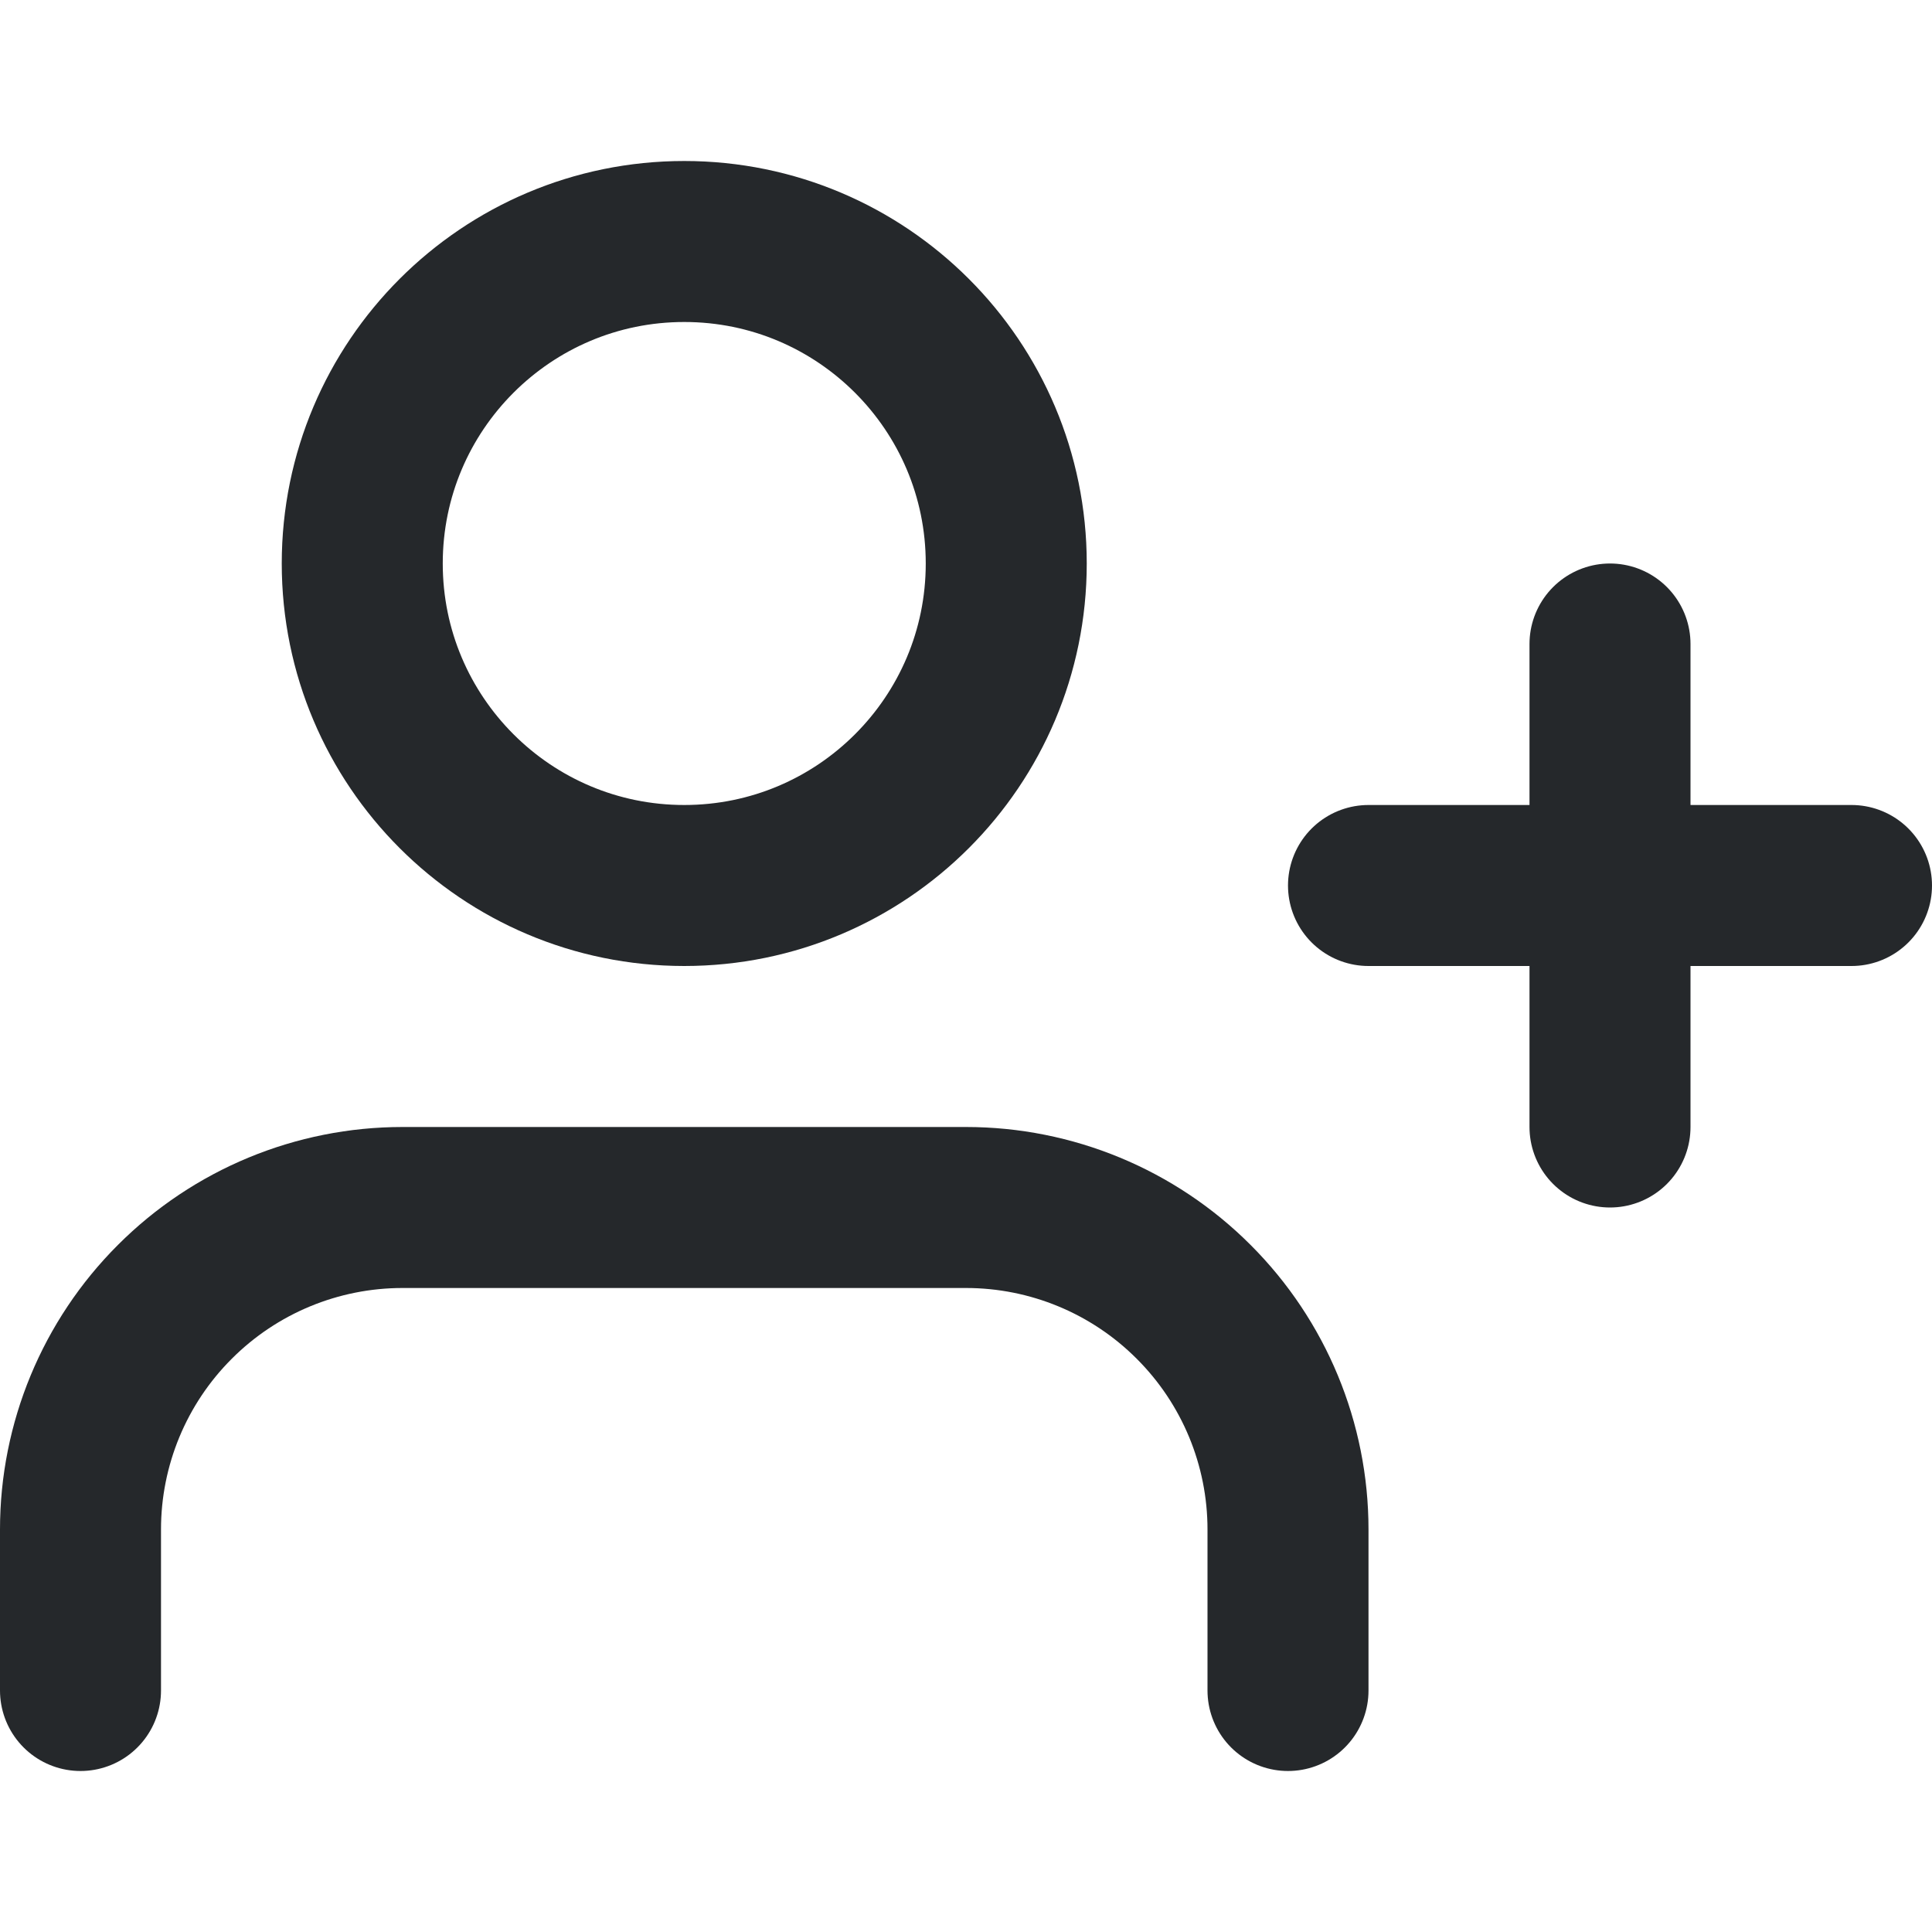<svg width="24" height="24" viewBox="0 0 24 24" fill="none" xmlns="http://www.w3.org/2000/svg">
<path d="M16 21V19C16 17.939 15.579 16.922 14.828 16.172C14.078 15.421 13.061 15 12 15H5C3.939 15 2.922 15.421 2.172 16.172C1.421 16.922 1 17.939 1 19V21" stroke="#25282B" stroke-width="2" stroke-linecap="round" stroke-linejoin="round"/>
<path d="M8.5 11C10.709 11 12.5 9.209 12.5 7C12.5 4.791 10.709 3 8.5 3C6.291 3 4.5 4.791 4.5 7C4.5 9.209 6.291 11 8.5 11Z" stroke="#25282B" stroke-width="2" stroke-linecap="round" stroke-linejoin="round"/>
<path d="M20 8V14" stroke="#25282B" stroke-width="2" stroke-linecap="round" stroke-linejoin="round"/>
<path d="M23 11H17" stroke="#25282B" stroke-width="2" stroke-linecap="round" stroke-linejoin="round"/>
</svg>
